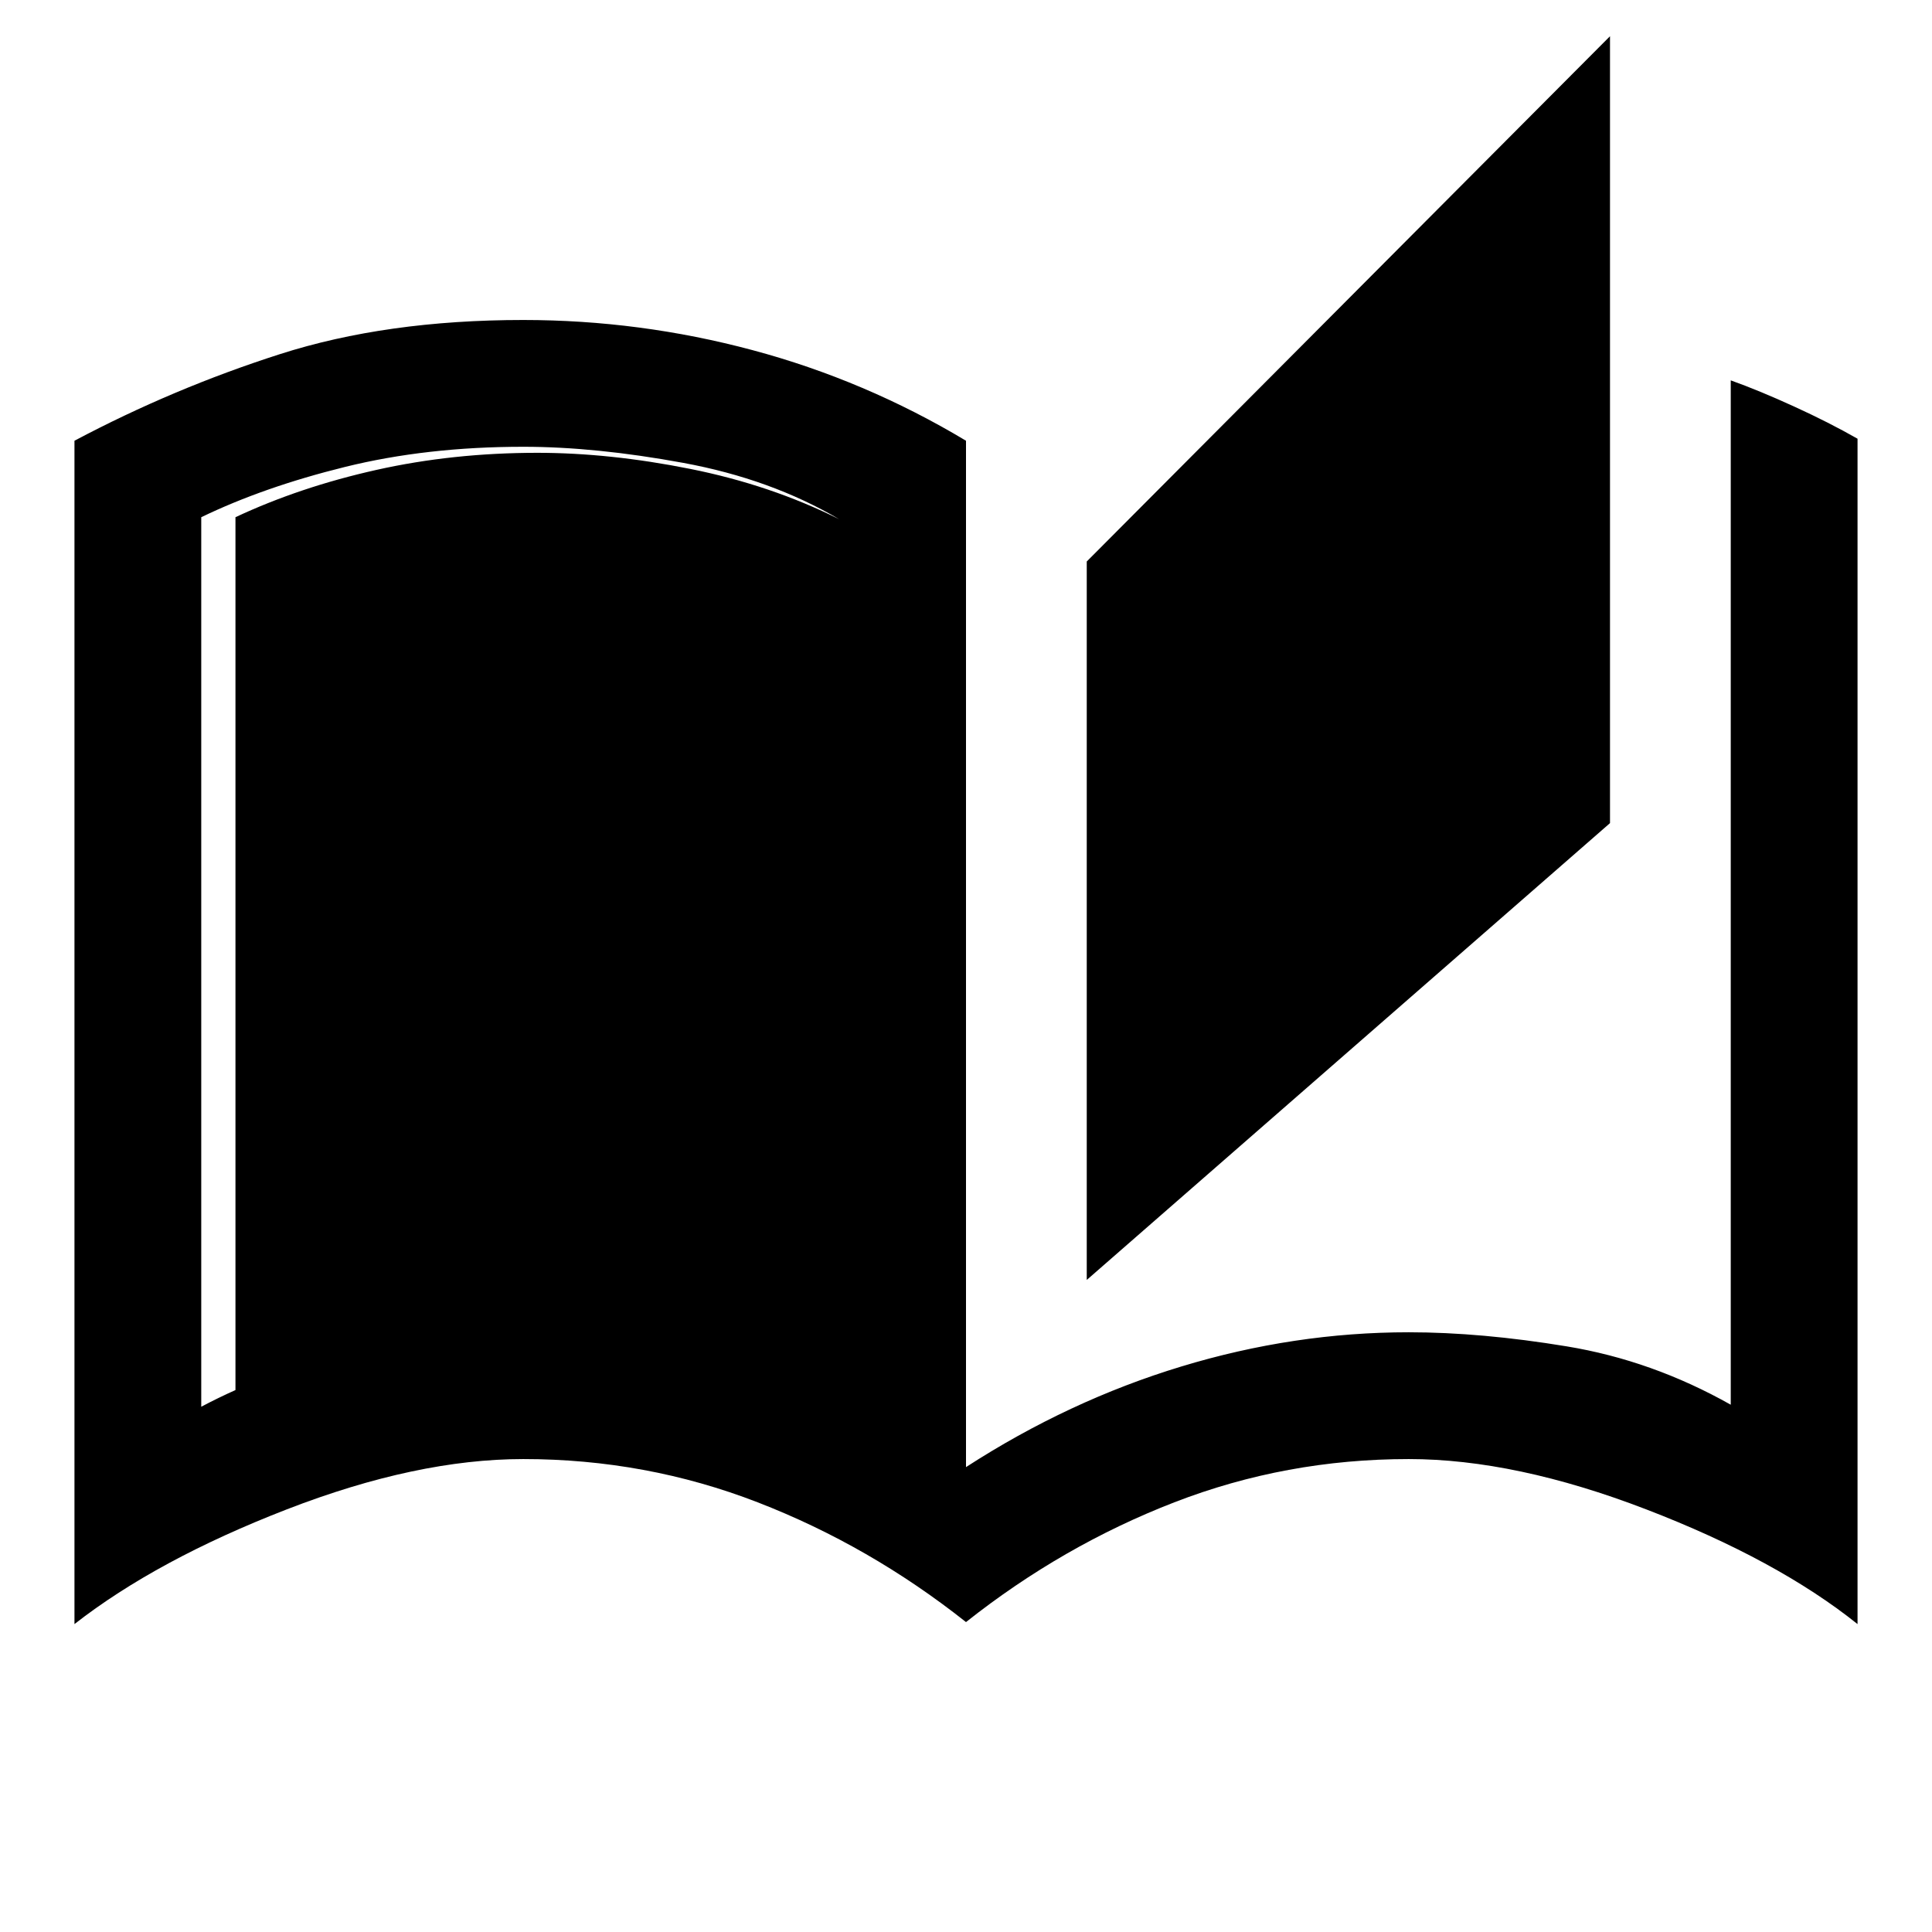 <svg xmlns="http://www.w3.org/2000/svg" height="48" width="48"><path d="M24 40.3Q21.6 38.4 18.825 37.325Q16.05 36.25 13 36.25Q10.35 36.25 7.125 37.5Q3.9 38.75 1.85 40.35V10.95Q4.3 9.65 6.95 8.8Q9.6 7.95 13 7.95Q15.9 7.95 18.7 8.7Q21.5 9.45 24 10.95V36.45Q26.55 34.8 29.35 33.95Q32.15 33.1 35 33.1Q36.8 33.1 38.925 33.45Q41.05 33.8 43 34.9V9.45Q43.7 9.7 44.575 10.1Q45.45 10.5 46.15 10.9V40.35Q44.15 38.75 40.9 37.5Q37.65 36.25 35 36.25Q31.95 36.25 29.175 37.325Q26.4 38.4 24 40.3ZM27 31.8V13.95L40 0.9V20.45ZM20.85 34.85V12.9Q19.15 11.9 16.975 11.5Q14.8 11.1 13 11.1Q10.6 11.1 8.575 11.6Q6.55 12.1 5 12.85V34.95Q6.7 34.05 8.725 33.575Q10.75 33.1 13 33.1Q15.3 33.1 17.2 33.55Q19.1 34 20.85 34.85ZM20.85 34.85Q19.1 34.1 17.25 33.725Q15.4 33.35 13.35 33.35Q11.35 33.35 9.475 33.725Q7.6 34.1 5.85 34.85V12.85Q7.45 12.1 9.35 11.675Q11.25 11.25 13.35 11.25Q15.15 11.25 17.15 11.65Q19.15 12.05 20.85 12.9Z"/></svg>